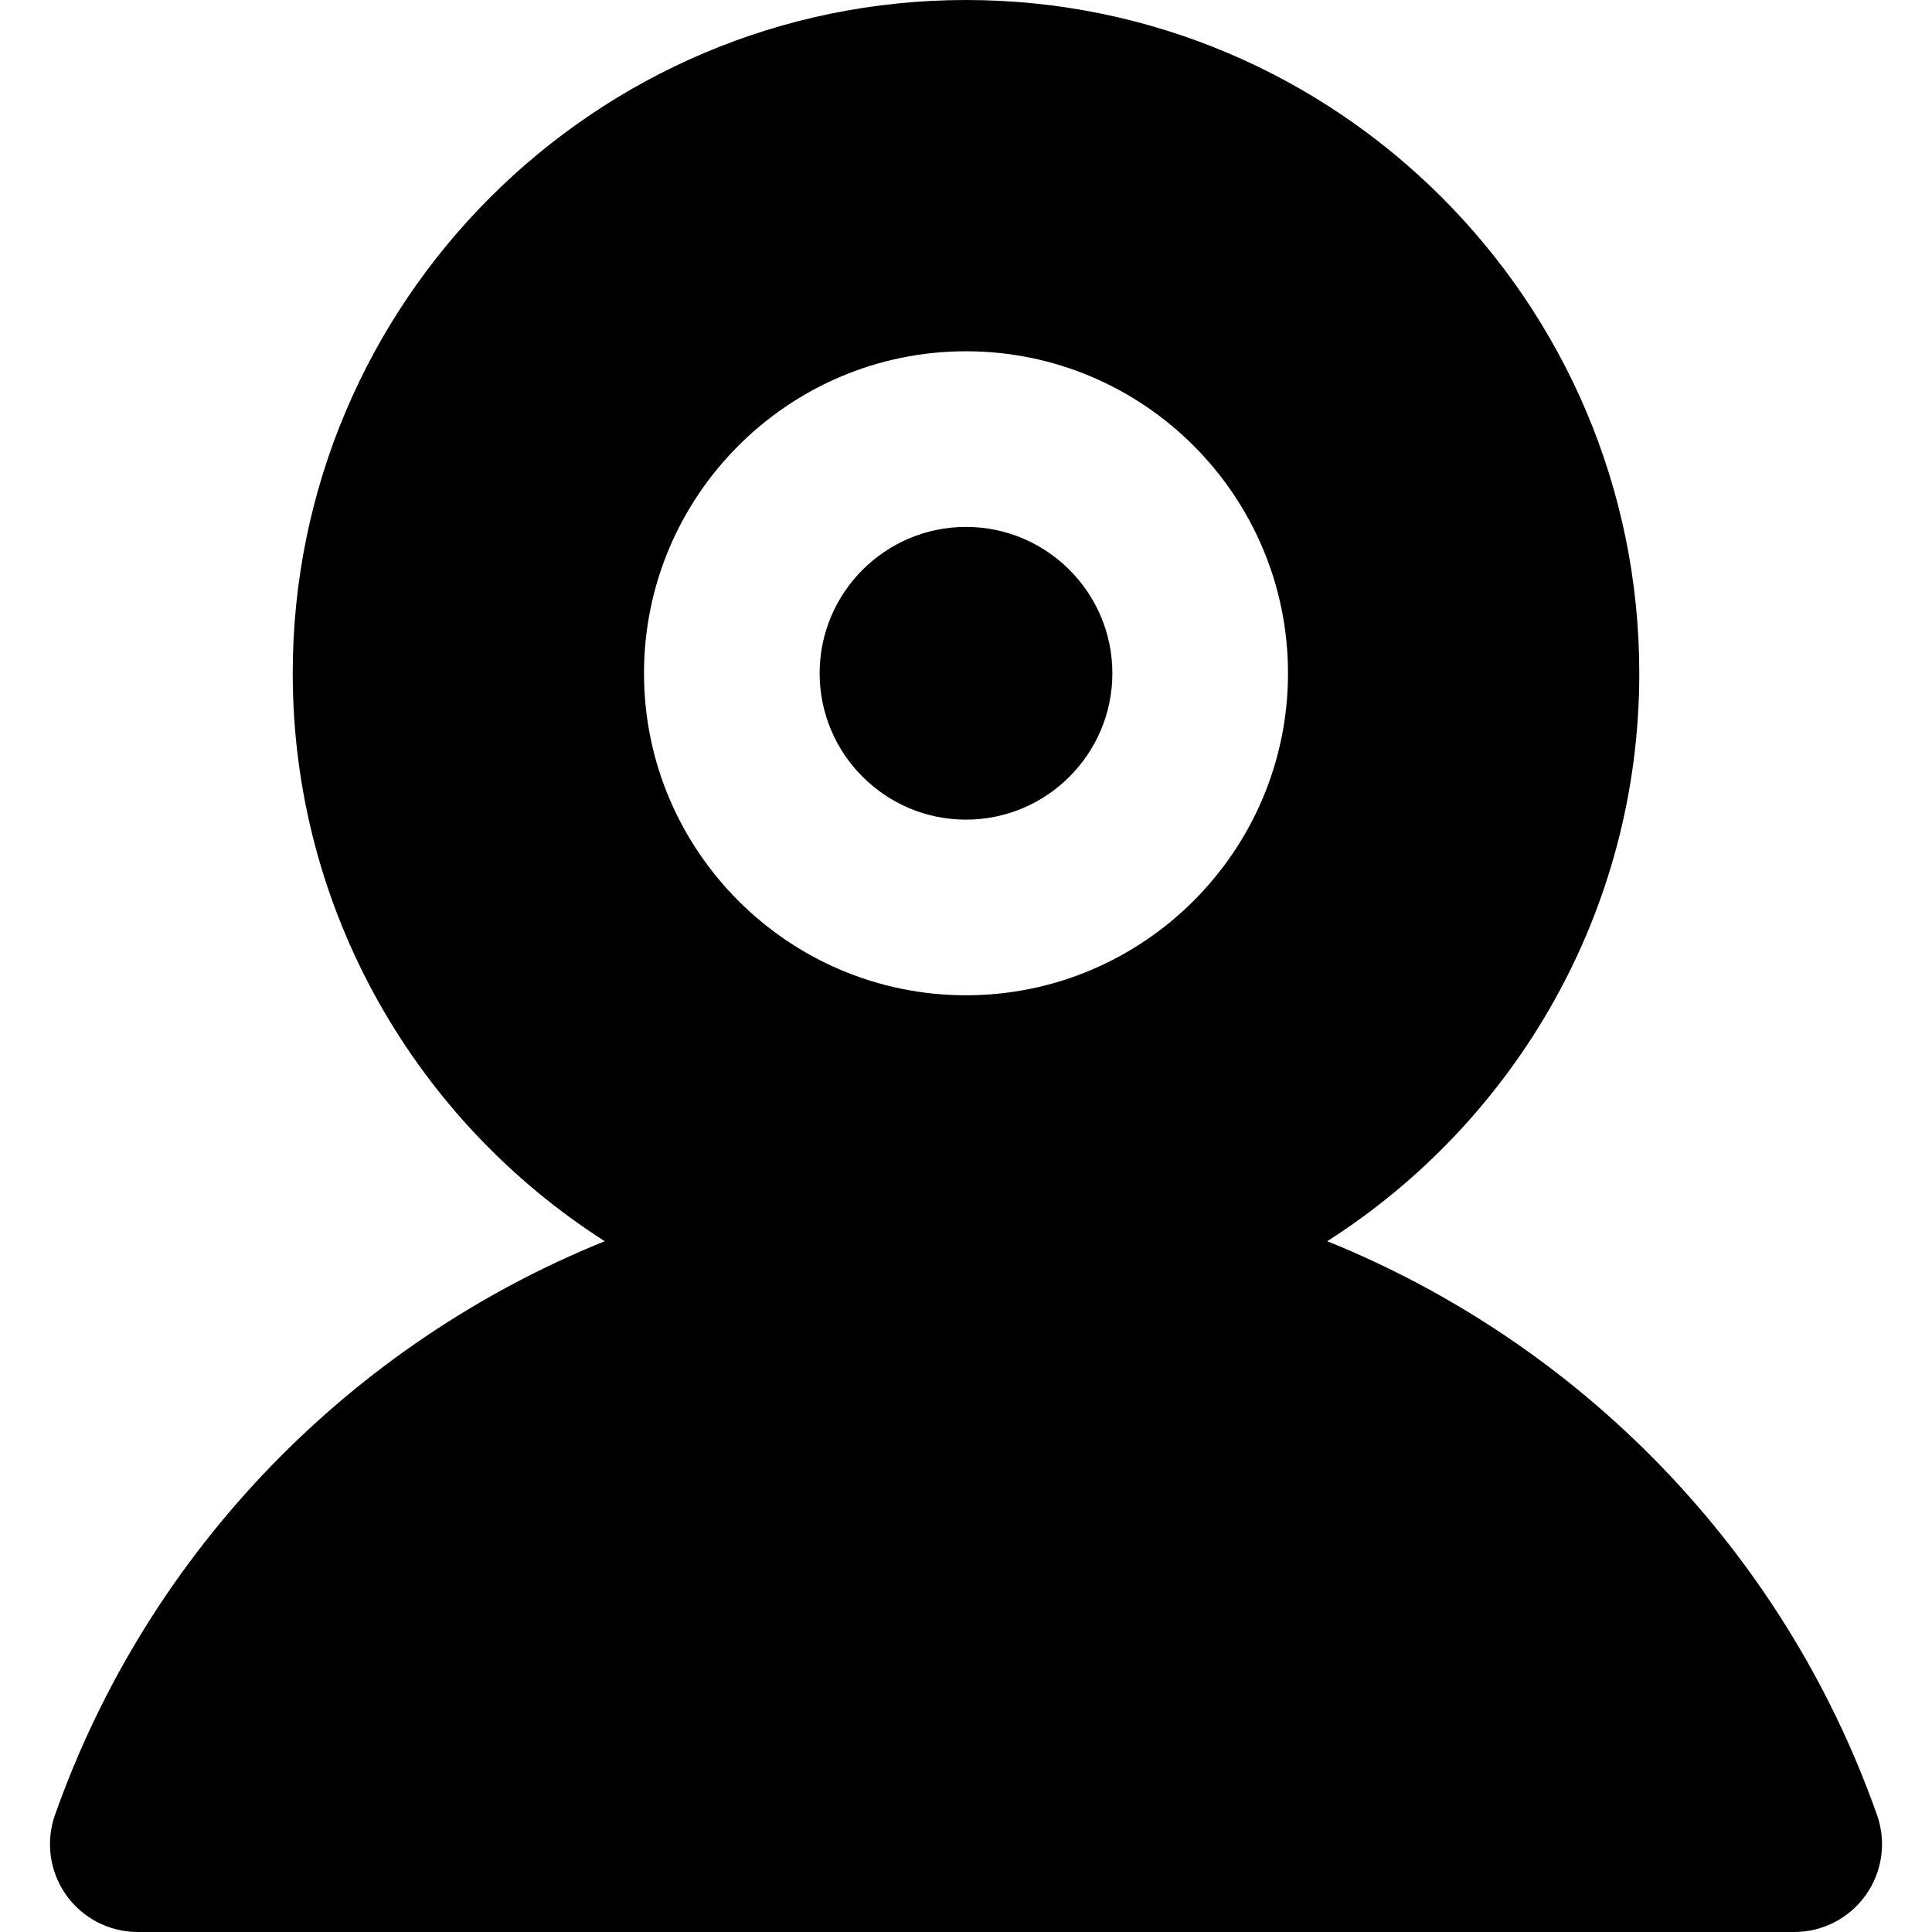 <?xml version="1.0" encoding="iso-8859-1"?>
<!-- Generator: Adobe Illustrator 19.0.0, SVG Export Plug-In . SVG Version: 6.00 Build 0)  -->
<svg version="1.1" id="Layer_1" xmlns="http://www.w3.org/2000/svg" xmlns:xlink="http://www.w3.org/1999/xlink" x="0px" y="0px"
	 viewBox="0 0 329.998 329.998" style="enable-background:new 0 0 329.998 329.998;" xml:space="preserve">
<g id="XMLID_786_">
	<path id="XMLID_787_" d="M164.999,140c13.785,0,25-11.215,25-25c0-13.785-11.215-25-25-25c-13.785,0-25,11.215-25,25
		C139.999,128.785,151.214,140,164.999,140z"/>
	<path id="XMLID_788_" d="M9.393,309.999c-1.622,4.591-0.916,9.684,1.895,13.66c2.812,3.976,7.378,6.339,12.247,6.339h282.927
		c4.869,0,9.436-2.364,12.248-6.339c2.811-3.976,3.518-9.068,1.895-13.659c-16.067-45.459-50.887-80.607-93.902-97.994
		c32.02-20.439,53.297-56.283,53.297-97.005c0-63.411-51.588-115-115-115c-63.411,0-115,51.589-115,115
		c0,40.723,21.277,76.567,53.298,97.005C60.281,229.393,25.461,264.541,9.393,309.999z M164.999,60c30.328,0,55,24.673,55,55
		c0,30.327-24.672,55-55,55c-30.326,0-55-24.673-55-55C109.999,84.673,134.673,60,164.999,60z"/>
</g>
<g>
</g>
<g>
</g>
<g>
</g>
<g>
</g>
<g>
</g>
<g>
</g>
<g>
</g>
<g>
</g>
<g>
</g>
<g>
</g>
<g>
</g>
<g>
</g>
<g>
</g>
<g>
</g>
<g>
</g>
</svg>
